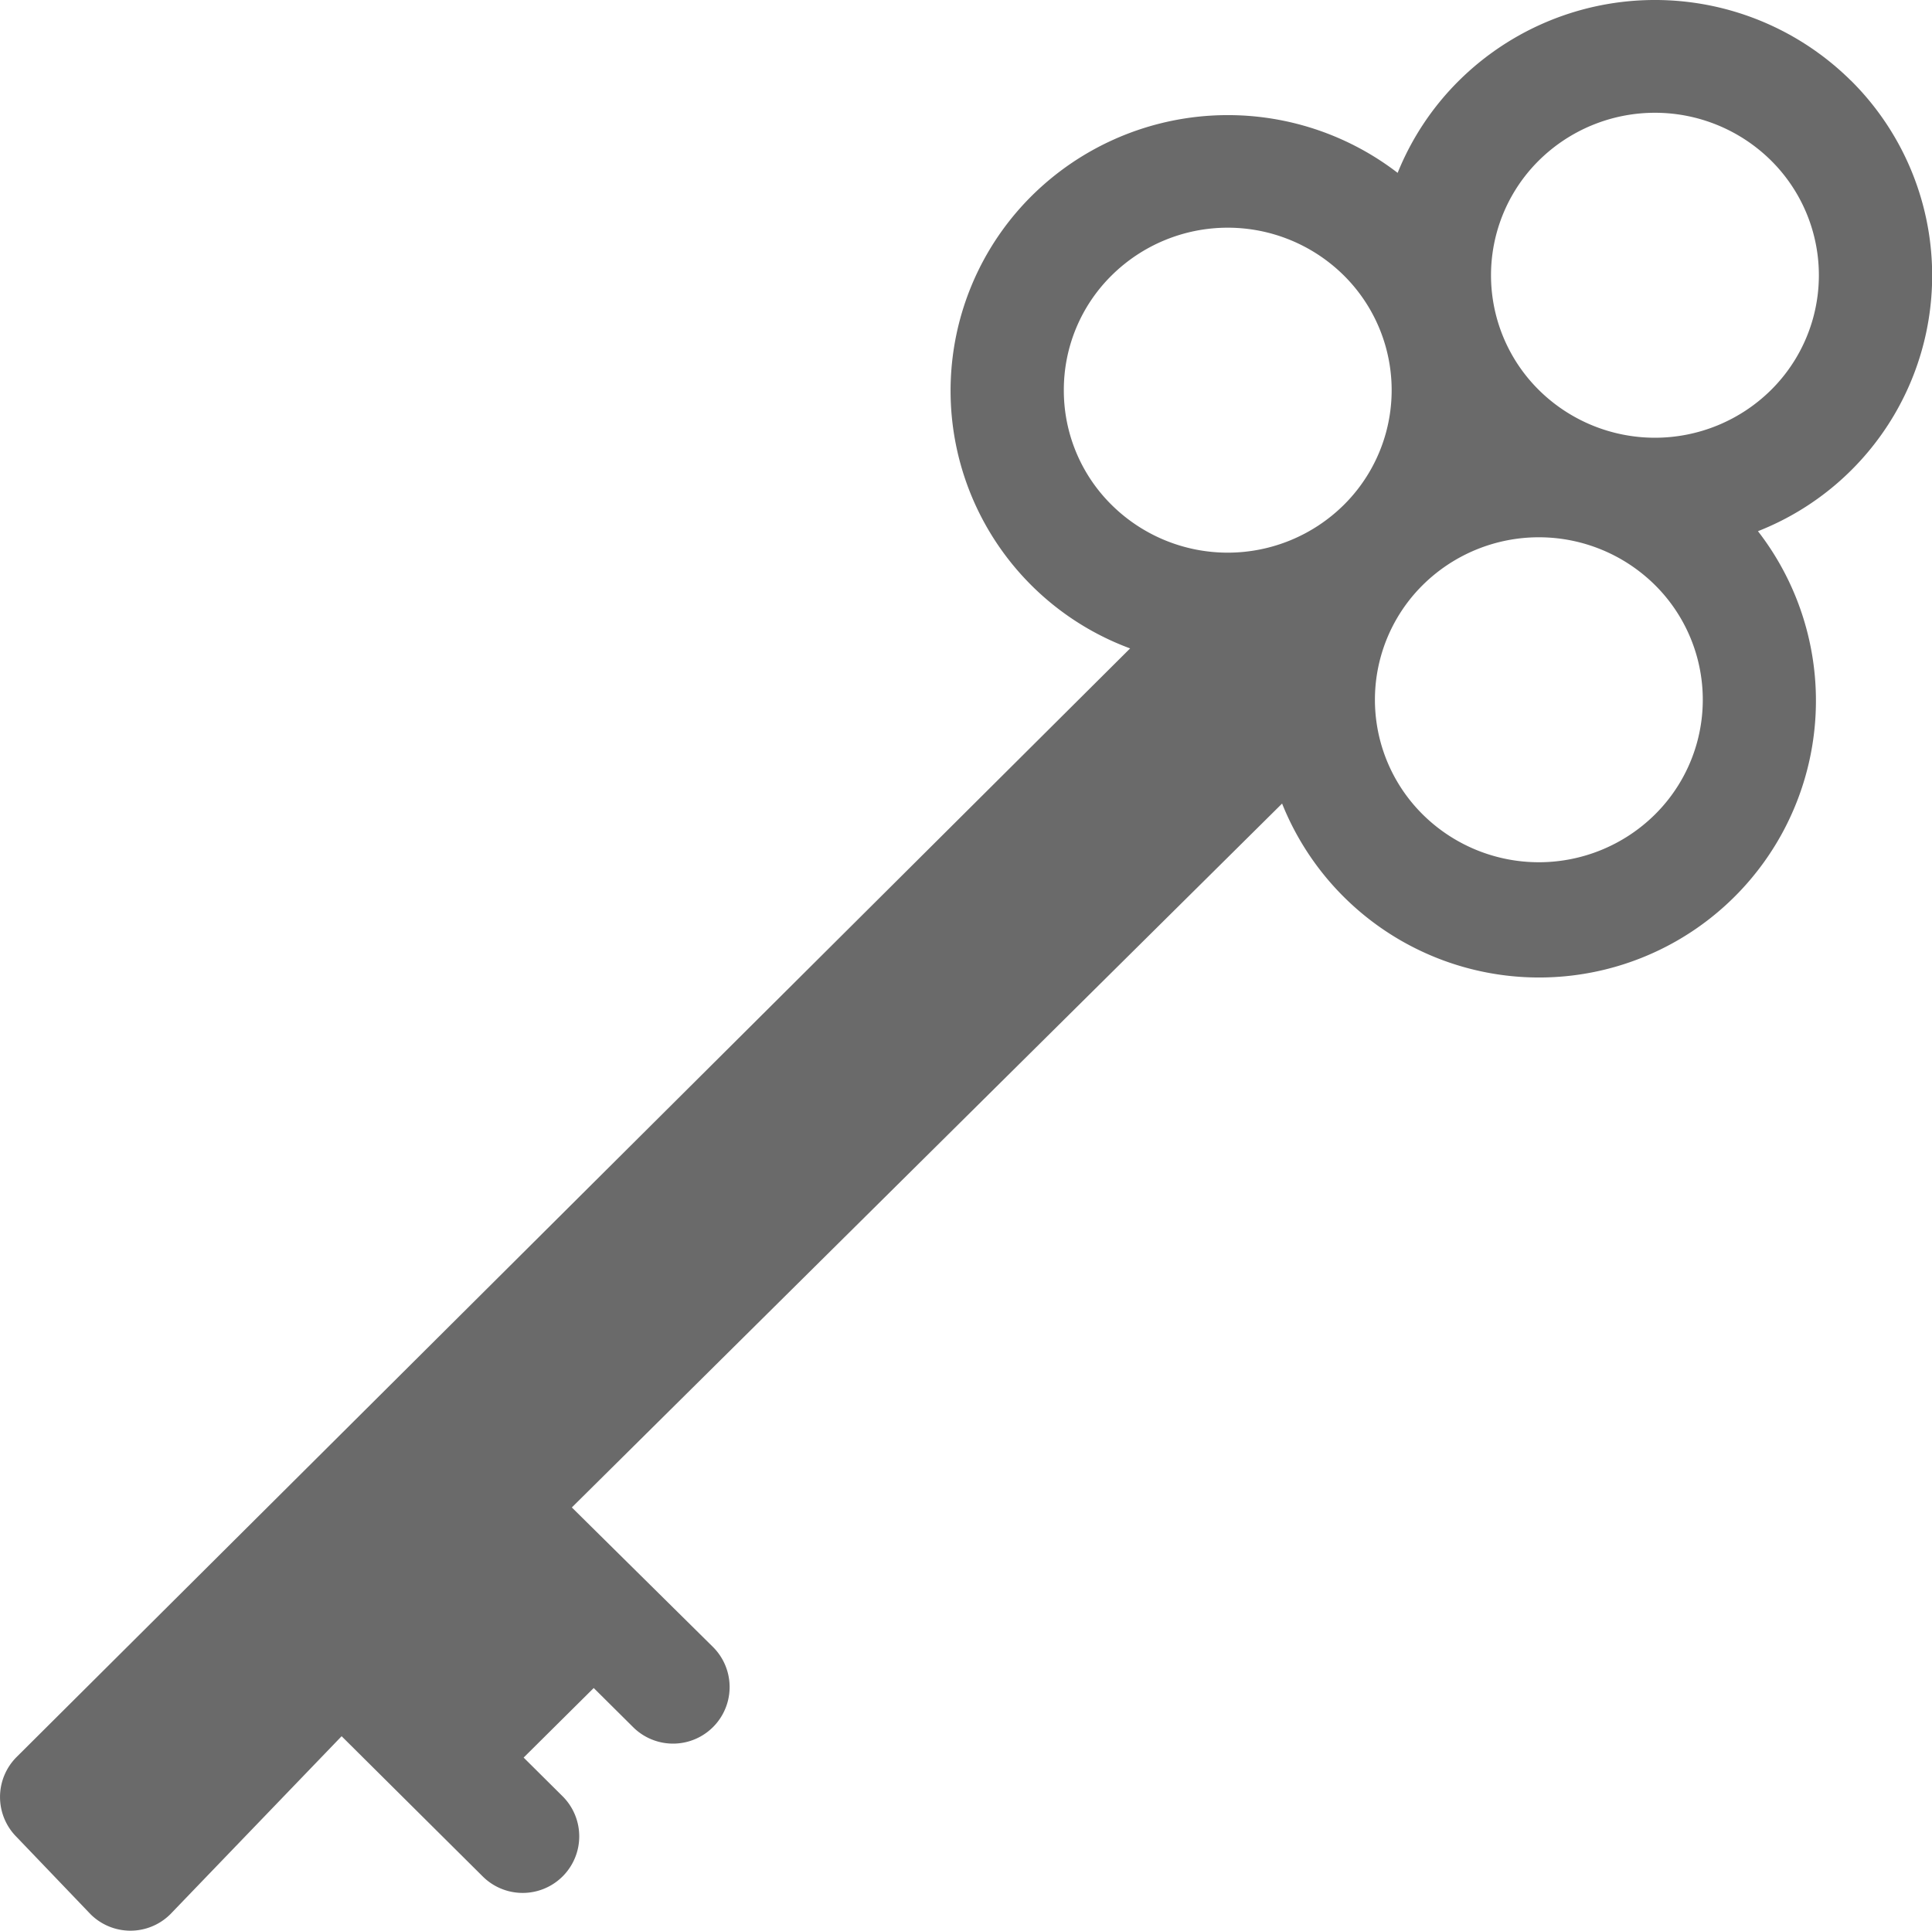 <svg id="key" xmlns="http://www.w3.org/2000/svg" width="21.802" height="21.79" viewBox="0 0 21.802 21.79">
  <path id="Path_157" data-name="Path 157" d="M20.885,1.057a3.142,3.142,0,0,0-4.419,0A3.1,3.1,0,0,0,15.772,2.1a3.143,3.143,0,0,0-4.126.256,3.1,3.1,0,0,0,1.107,5.111L.189,19.977a.638.638,0,0,0,0,.906l.833.87a.638.638,0,0,0,.9,0l1.933-2.009,1.593,1.583a.638.638,0,0,0,.9-.906l-.439-.436L6.7,19.2l0,0,.445.442a.638.638,0,0,0,.9-.906L6.453,17.162l8.015-7.944a3.124,3.124,0,1,0,5.37-3.074,3.1,3.1,0,0,0,1.047-5.088Zm-8.88,3.5a1.814,1.814,0,0,1,.54-1.3,1.862,1.862,0,0,1,2.619,0,1.823,1.823,0,0,1,0,2.591,1.862,1.862,0,0,1-2.619,0,1.814,1.814,0,0,1-.54-1.3Zm6.67,4.785a1.862,1.862,0,0,1-2.619,0,1.823,1.823,0,0,1,0-2.591,1.862,1.862,0,0,1,2.619,0,1.823,1.823,0,0,1,0,2.591Zm1.31-4.791a1.862,1.862,0,0,1-2.619,0,1.823,1.823,0,0,1,0-2.591,1.862,1.862,0,0,1,2.619,0,1.823,1.823,0,0,1,0,2.591Z" transform="translate(0 -0.149)" fill="#6a6a6a"/>
</svg>
